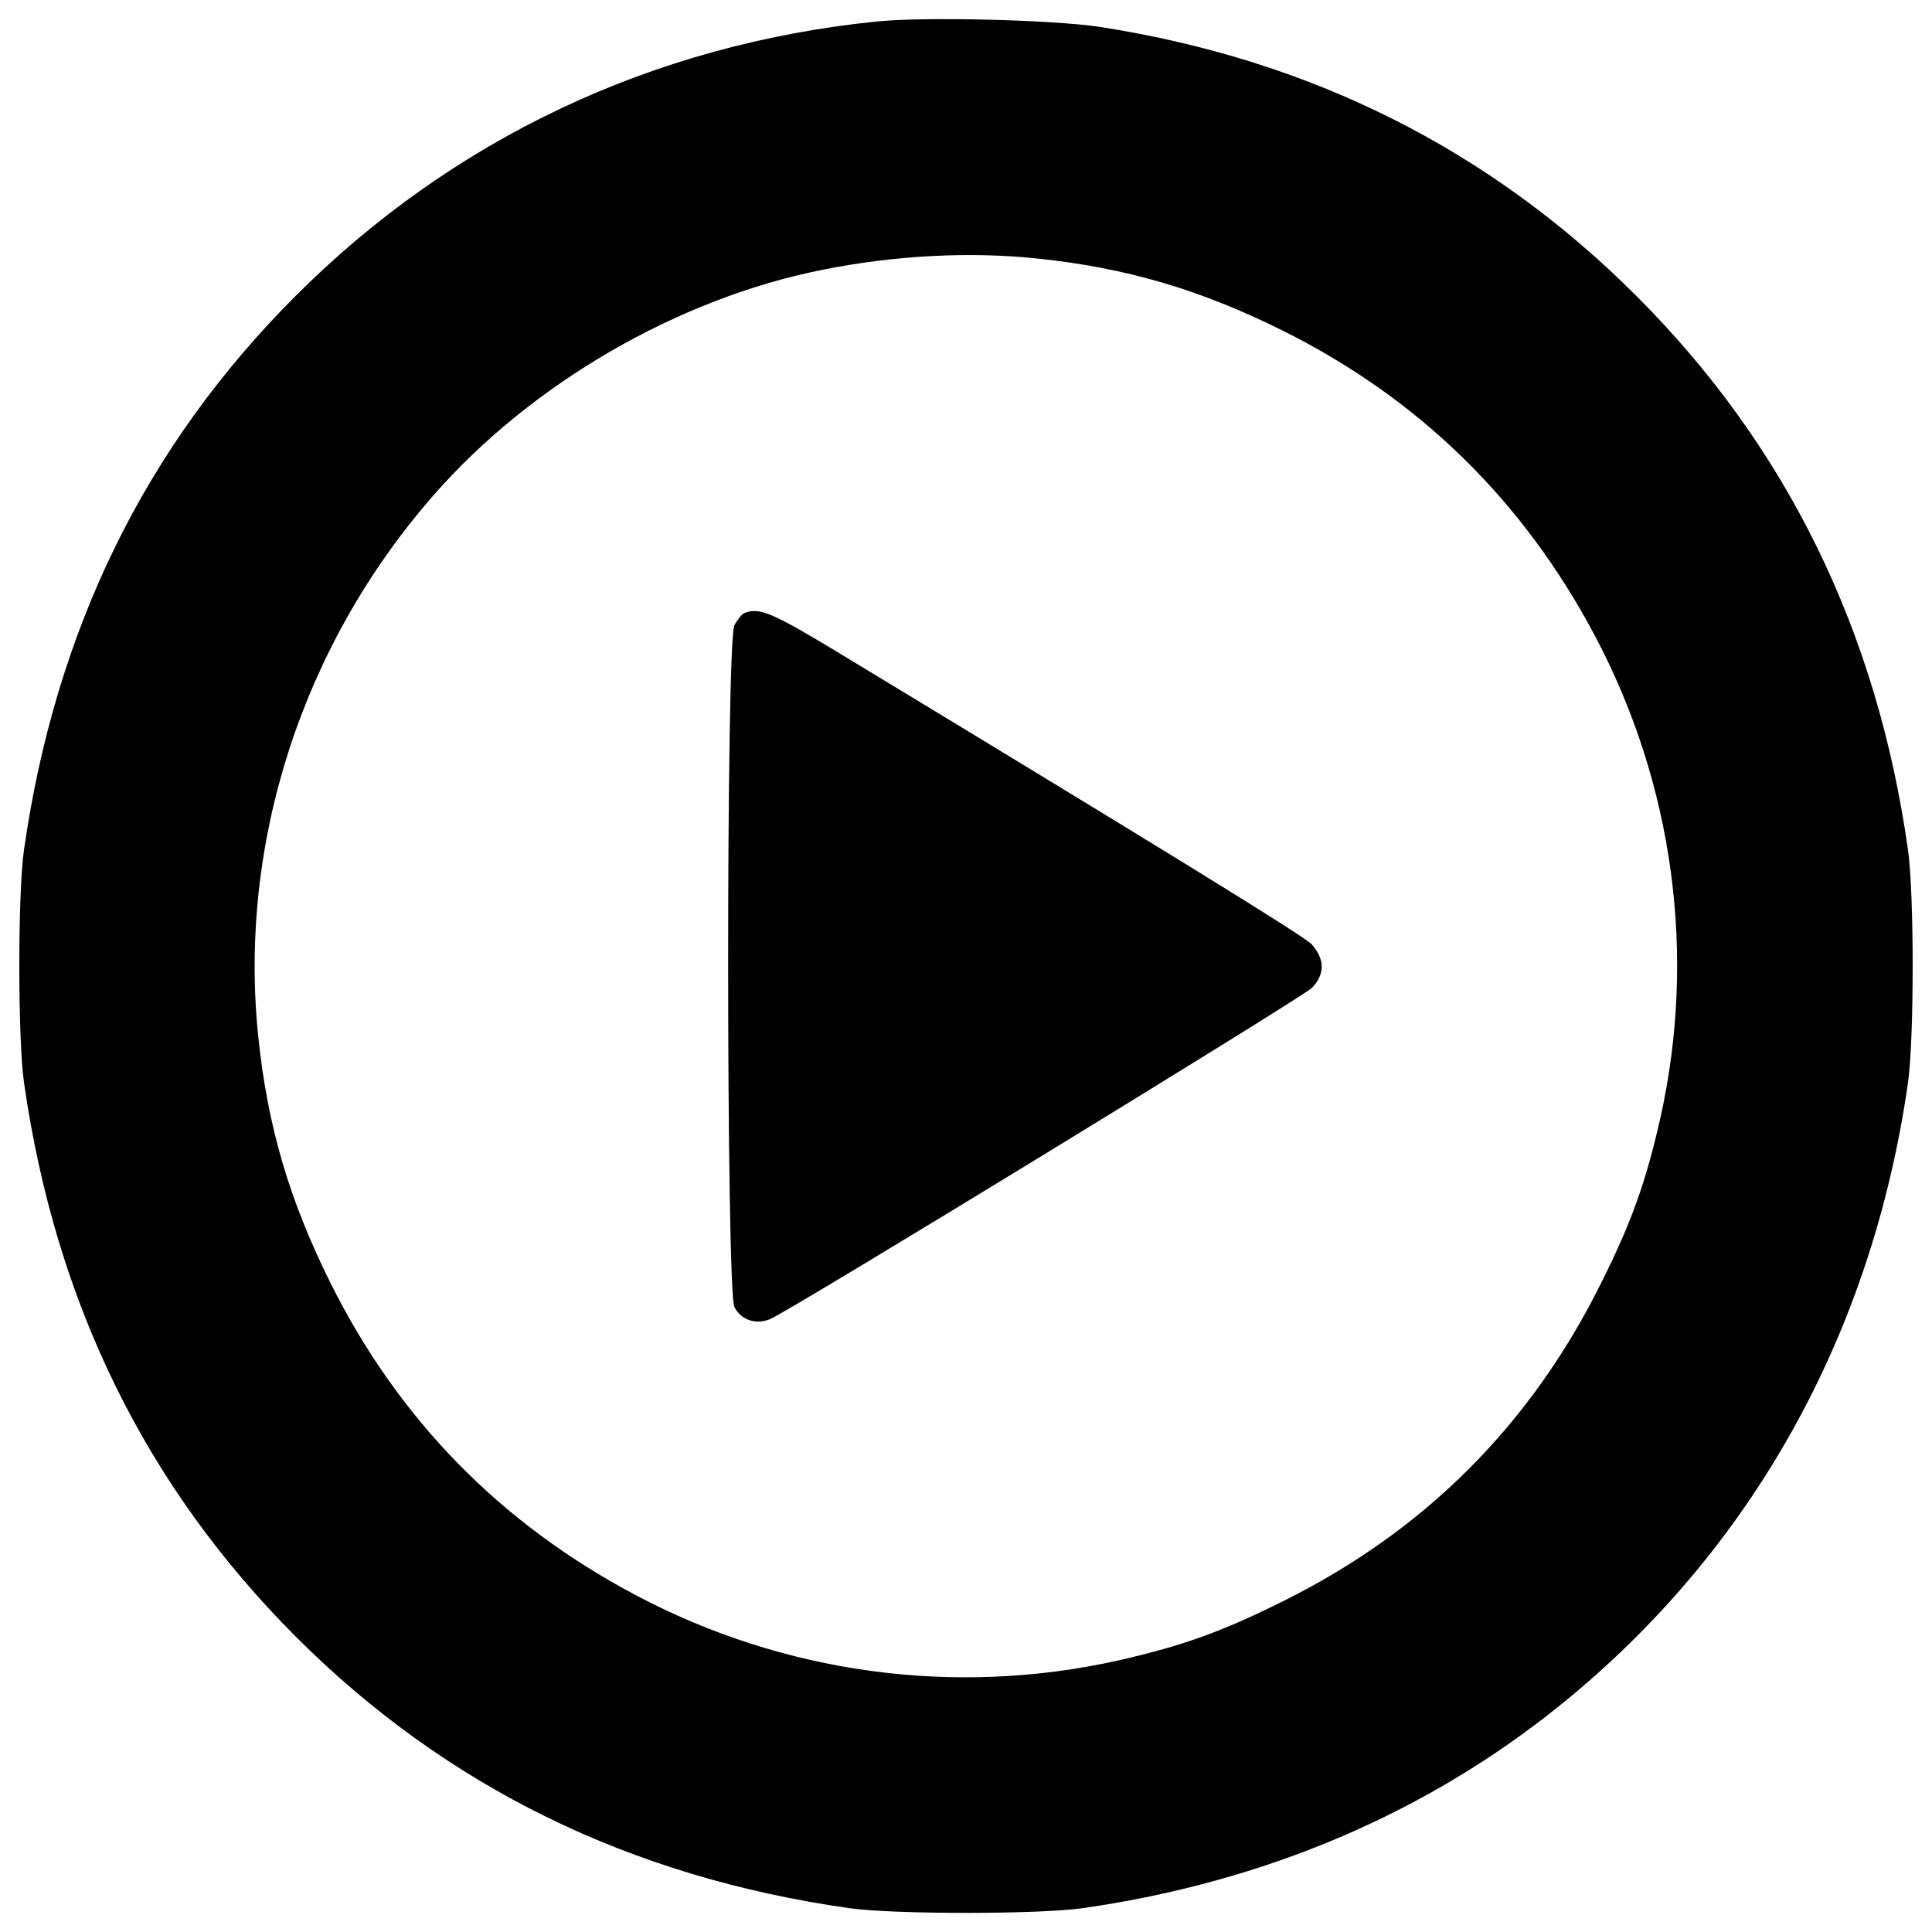 <?xml version="1.0" encoding="utf-8"?>
<!-- Svg Vector Icons : http://www.onlinewebfonts.com/icon -->
<!DOCTYPE svg PUBLIC "-//W3C//DTD SVG 1.1//EN" "http://www.w3.org/Graphics/SVG/1.1/DTD/svg11.dtd">
<svg version="1.1" xmlns="http://www.w3.org/2000/svg" xmlns:xlink="http://www.w3.org/1999/xlink" x="0px" y="0px" viewBox="0 0 1000 1000" enable-background="new 0 0 1000 1000" xml:space="preserve">
<g><g transform="translate(0,512) scale(0.1,-0.1)"><path d="M4530.1,5007.9C3375.4,4889,2341.7,4400,1530.4,3588.6C751.6,2809.9,287.5,1860.5,124.4,723.1c-32.6-226.3-32.6-982,0-1208.3c163-1137.4,629.1-2086.8,1405.9-2865.5c776.8-776.8,1730-1244.8,2865.5-1405.9c226.3-32.6,982-32.6,1208.3,0c939.8,134.3,1779.9,491,2474.2,1053c987.8,797.9,1611.1,1916.1,1797.2,3218.4c32.6,226.3,32.6,982,0,1208.3c-161.1,1135.5-629.1,2088.7-1405.9,2865.5c-759.5,759.5-1687.8,1223.7-2779.2,1392.5C5448.8,5017.5,4775.6,5034.8,4530.1,5007.9z M5364.4,3782.4c464.2-47.9,847.8-161.1,1275.5-374c707.7-352.9,1244.8-880.4,1615-1578.5c406.6-767.2,527.4-1649.5,339.5-2495.3c-74.8-329.9-147.7-537.1-306.9-855.4c-364.4-734.6-913-1283.1-1647.6-1647.6c-318.4-159.2-525.5-232.1-855.4-306.9c-845.8-188-1728.1-67.1-2495.3,339.5c-698.1,370.2-1225.6,907.2-1578.5,1614.9c-212.9,427.7-326.1,811.3-374,1275.5c-103.6,1003.1,228.3,2027.3,909.1,2804.1c504.4,575.4,1260.1,1014.6,2008.1,1164.2C4626,3797.7,5011.5,3818.8,5364.4,3782.4z"/><path d="M3853,1946.8c-13.4-5.8-36.5-34.5-51.8-63.3c-44.1-84.4-42.2-3446.6,0-3529.1c34.5-65.2,107.4-92.1,182.2-63.3c88.2,32.6,2748.5,1661,2806,1714.7c34.5,34.5,51.8,72.9,51.8,111.3c0,38.4-19.2,78.6-51.8,115.1c-46,46-707.7,454.6-2468.4,1521C3996.9,1948.7,3929.8,1977.5,3853,1946.8z"/></g></g>
</svg>
